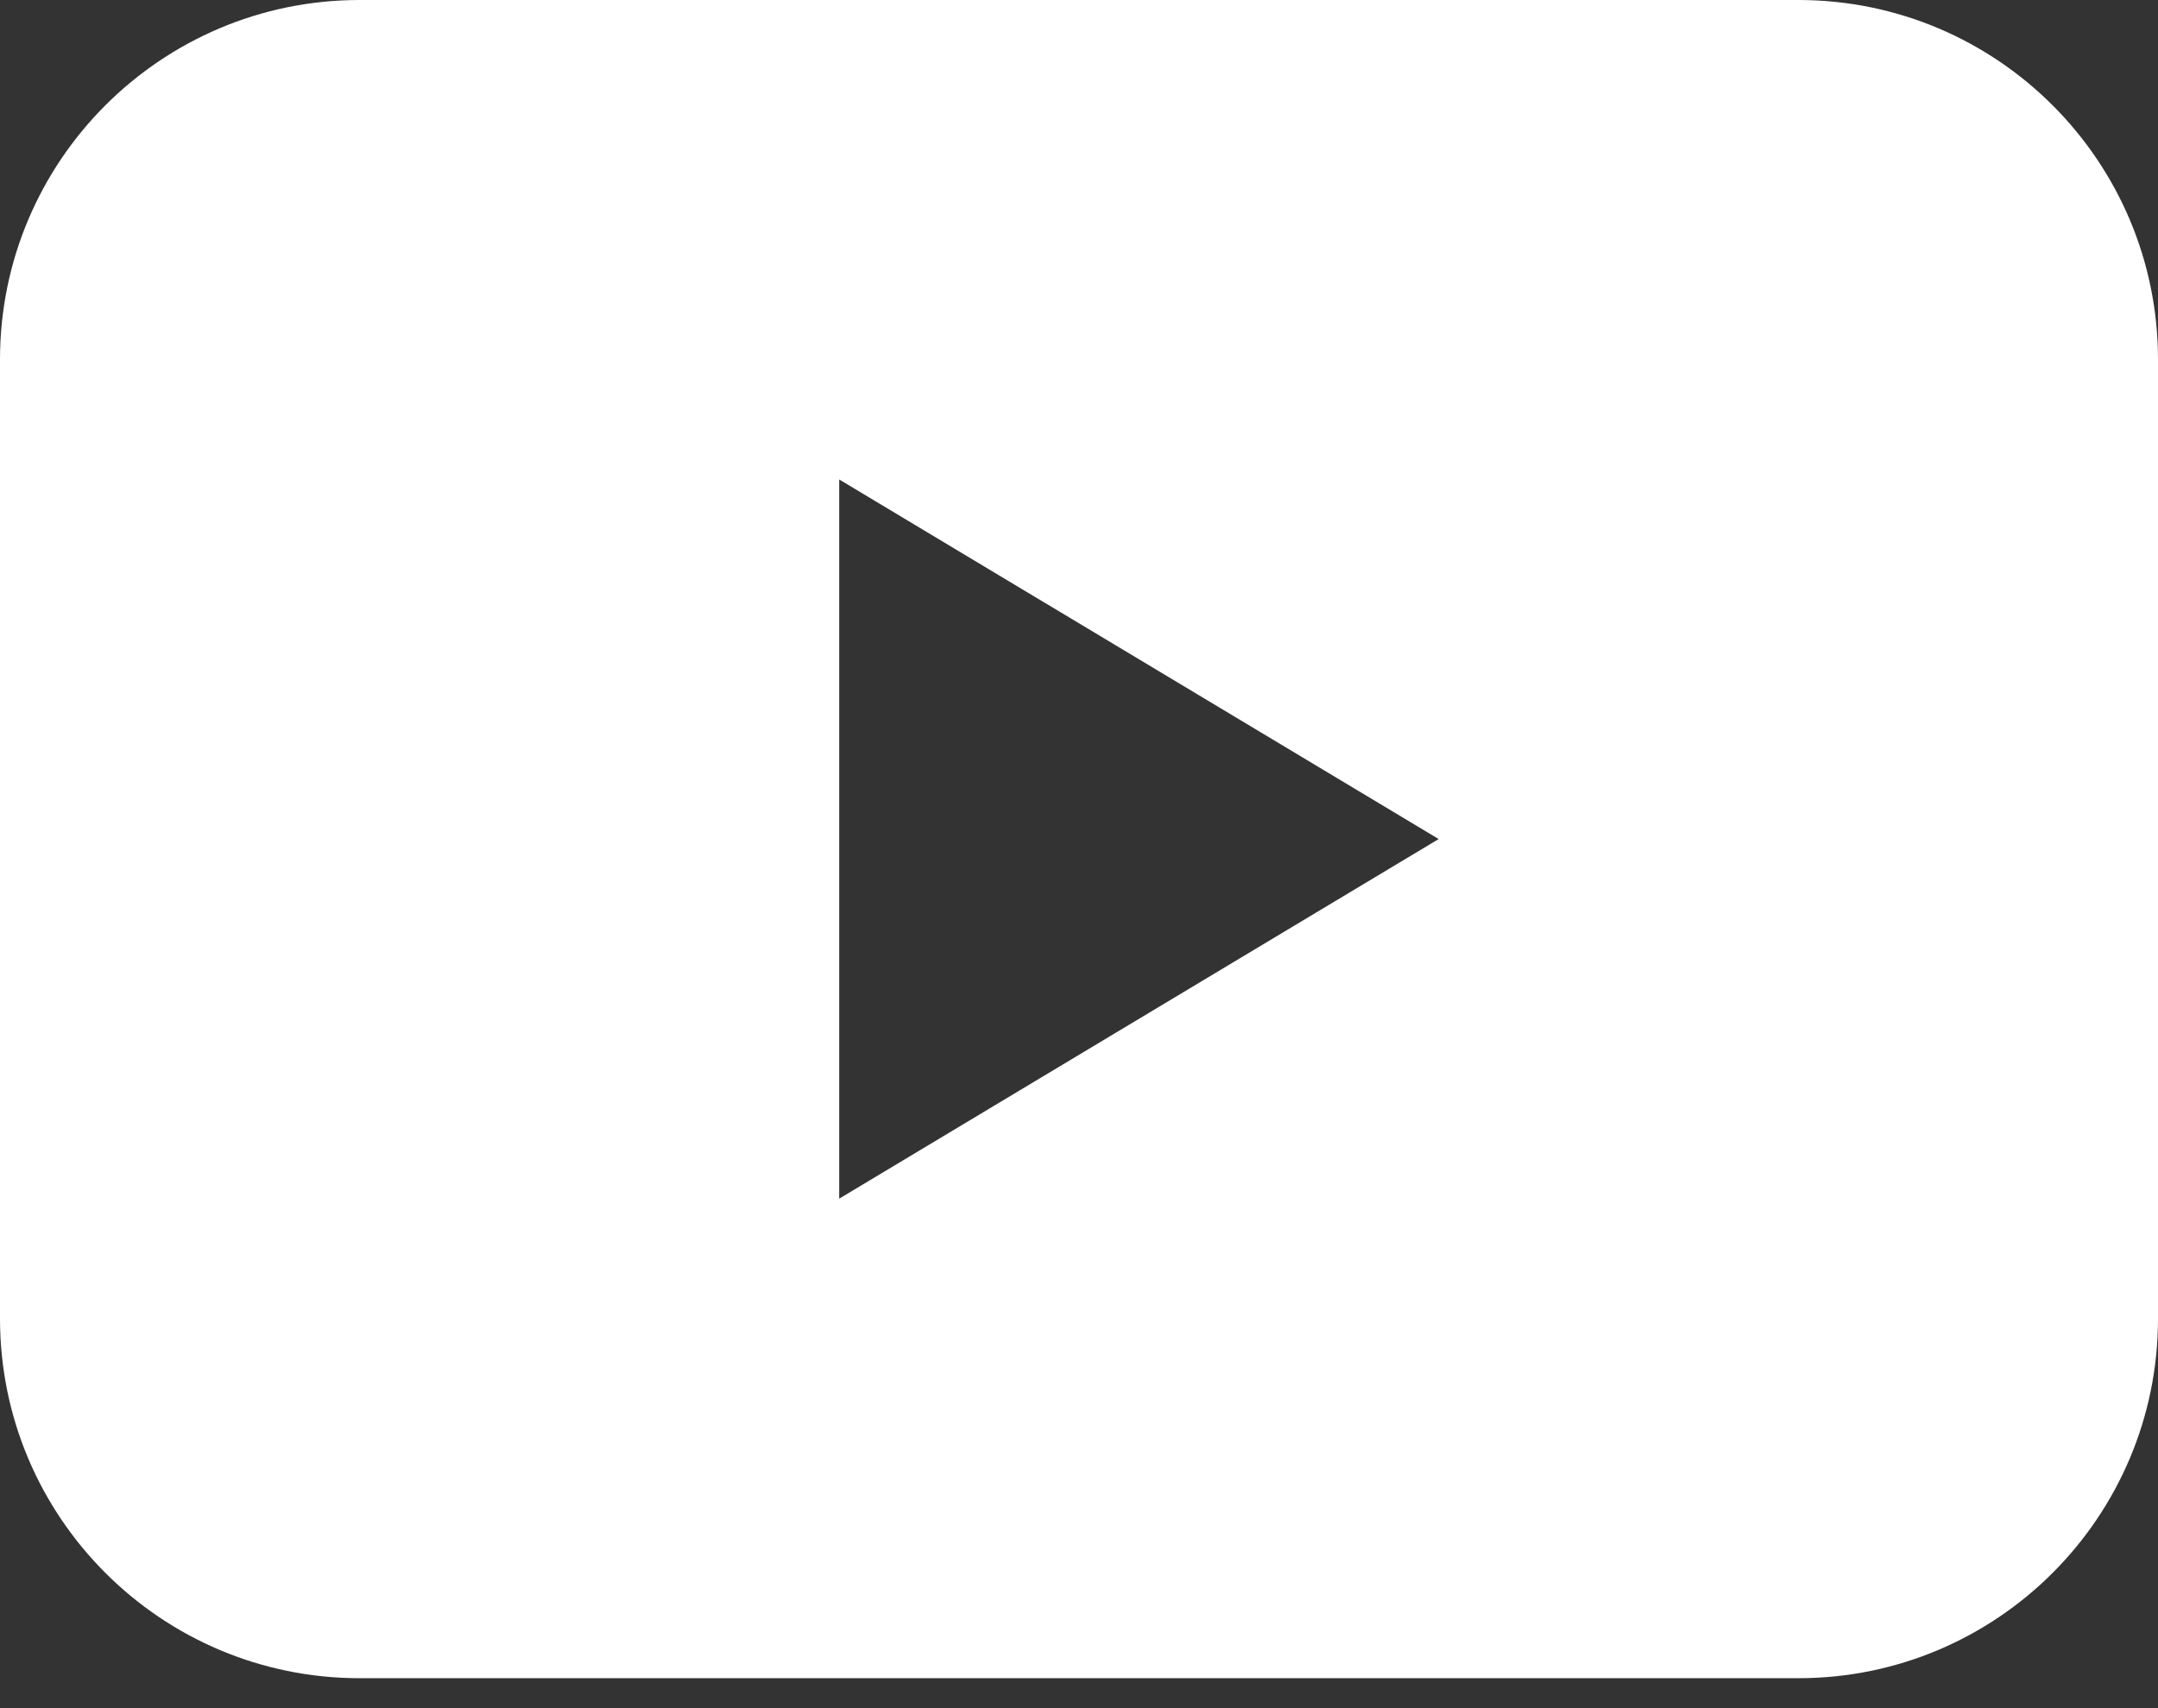 <svg width="24" height="19" viewBox="0 0 24 19" fill="none" xmlns="http://www.w3.org/2000/svg">
<rect x="0" y="0" width="24" height="19" fill="#333333" stroke="none"/>
<path fill-rule="evenodd" clip-rule="evenodd" d="M4 0C1.791 0 0 1.791 0 4V14.667C0 16.876 1.791 18.667 4 18.667H20C22.209 18.667 24 16.876 24 14.667V4C24 1.791 22.209 0 20 0H4ZM16 9.333L9.333 5.333V13.333L16 9.333Z" fill="white"/>
</svg>
